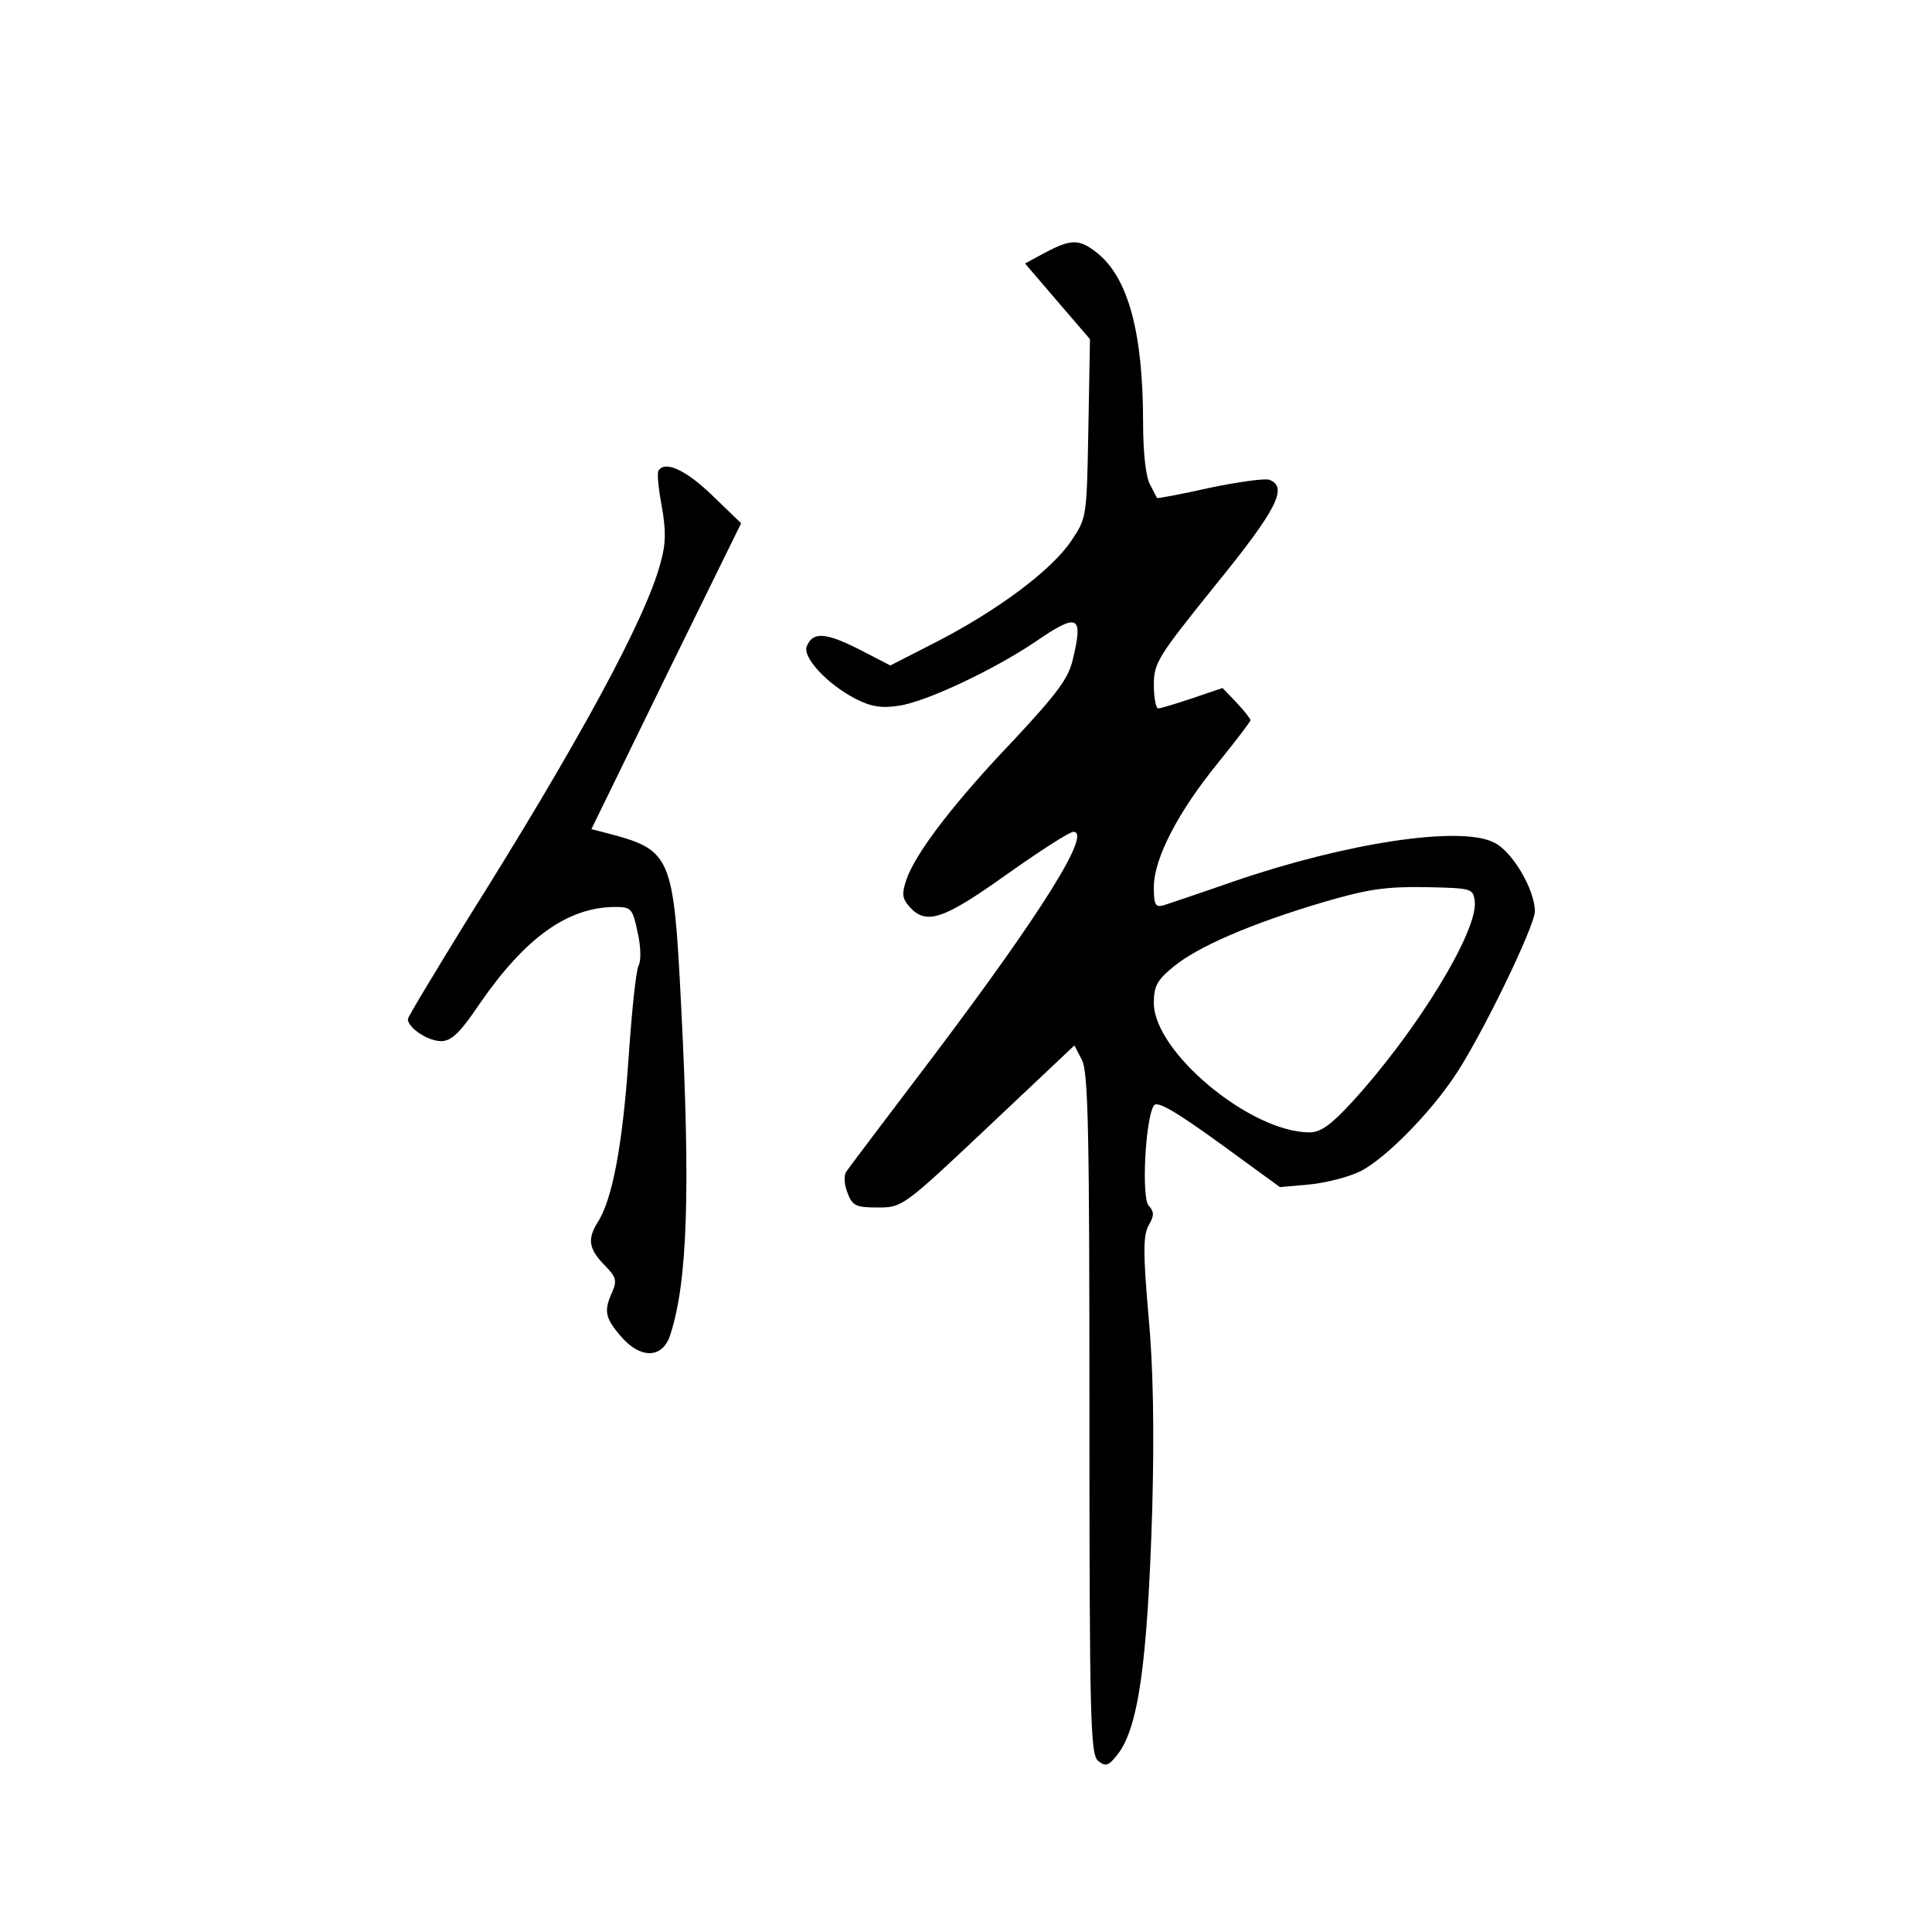 <?xml version="1.0" standalone="no"?>
<!DOCTYPE svg PUBLIC "-//W3C//DTD SVG 20010904//EN"
 "http://www.w3.org/TR/2001/REC-SVG-20010904/DTD/svg10.dtd">
<svg version="1.0" xmlns="http://www.w3.org/2000/svg"
 width="360pt" height="360pt" viewBox="0 0 360 360"
 preserveAspectRatio="xMidYMid meet">
<g transform="translate(0,360) scale(0.1,-0.1)"
fill="#000000" stroke="none">
<path d="M1947 3129 l-37 -20 60 -70 61 -71 -3 -167 c-3 -165 -3 -166 -32
-209 -37 -55 -137 -129 -249 -187 l-88 -45 -60 31 c-62 31 -85 32 -96 4 -7
-21 39 -70 91 -97 29 -15 49 -18 81 -13 50 7 177 67 254 119 80 55 90 50 70
-33 -8 -35 -29 -63 -110 -150 -109 -114 -183 -210 -200 -260 -9 -27 -8 -35 6
-51 31 -34 62 -24 180 60 62 44 118 80 125 80 35 0 -58 -149 -260 -417 -85
-112 -159 -210 -163 -216 -5 -7 -4 -24 2 -39 9 -25 16 -28 57 -28 45 0 47 1
206 151 l160 151 14 -27 c12 -23 14 -137 14 -660 0 -570 2 -634 16 -646 14
-11 19 -10 35 10 40 49 57 169 66 457 4 148 2 268 -7 363 -10 115 -10 148 0
167 11 19 11 26 0 38 -13 17 -6 160 10 186 6 9 38 -9 121 -69 l114 -83 56 5
c30 3 73 14 95 25 46 24 127 106 174 176 49 72 150 280 150 308 0 40 -42 112
-76 128 -62 32 -274 0 -484 -72 -63 -22 -123 -42 -132 -45 -15 -4 -18 1 -18
34 0 53 45 140 120 232 33 41 60 76 60 79 0 3 -12 18 -26 33 l-26 27 -56 -19
c-30 -10 -59 -19 -64 -19 -4 0 -8 20 -8 44 0 41 8 53 115 186 114 140 136 183
100 196 -8 3 -58 -4 -111 -15 -53 -12 -97 -20 -98 -19 -1 2 -7 13 -13 25 -8
14 -13 60 -13 115 0 169 -28 271 -86 317 -33 26 -48 26 -97 0z m801 -1209 c6
-55 -108 -242 -230 -375 -38 -41 -57 -55 -78 -55 -110 0 -290 150 -290 241 0
31 6 43 37 68 45 37 144 80 279 120 82 24 115 29 189 28 88 -2 90 -2 93 -27z"/>
<path d="M1227 2723 c-3 -5 0 -34 6 -66 8 -44 8 -70 -2 -105 -27 -104 -153
-336 -363 -670 -59 -96 -108 -177 -108 -181 0 -16 37 -41 62 -41 19 0 35 15
72 70 85 123 164 180 253 180 29 0 32 -3 41 -47 6 -25 7 -53 2 -62 -5 -9 -13
-88 -19 -176 -11 -159 -30 -260 -57 -302 -20 -32 -17 -50 12 -80 22 -22 24
-29 15 -50 -16 -35 -14 -48 15 -82 37 -44 79 -43 93 2 32 98 38 267 20 617
-14 275 -18 286 -136 317 l-31 8 139 285 140 285 -55 53 c-49 47 -87 64 -99
45z"/>
</g>
</svg>
